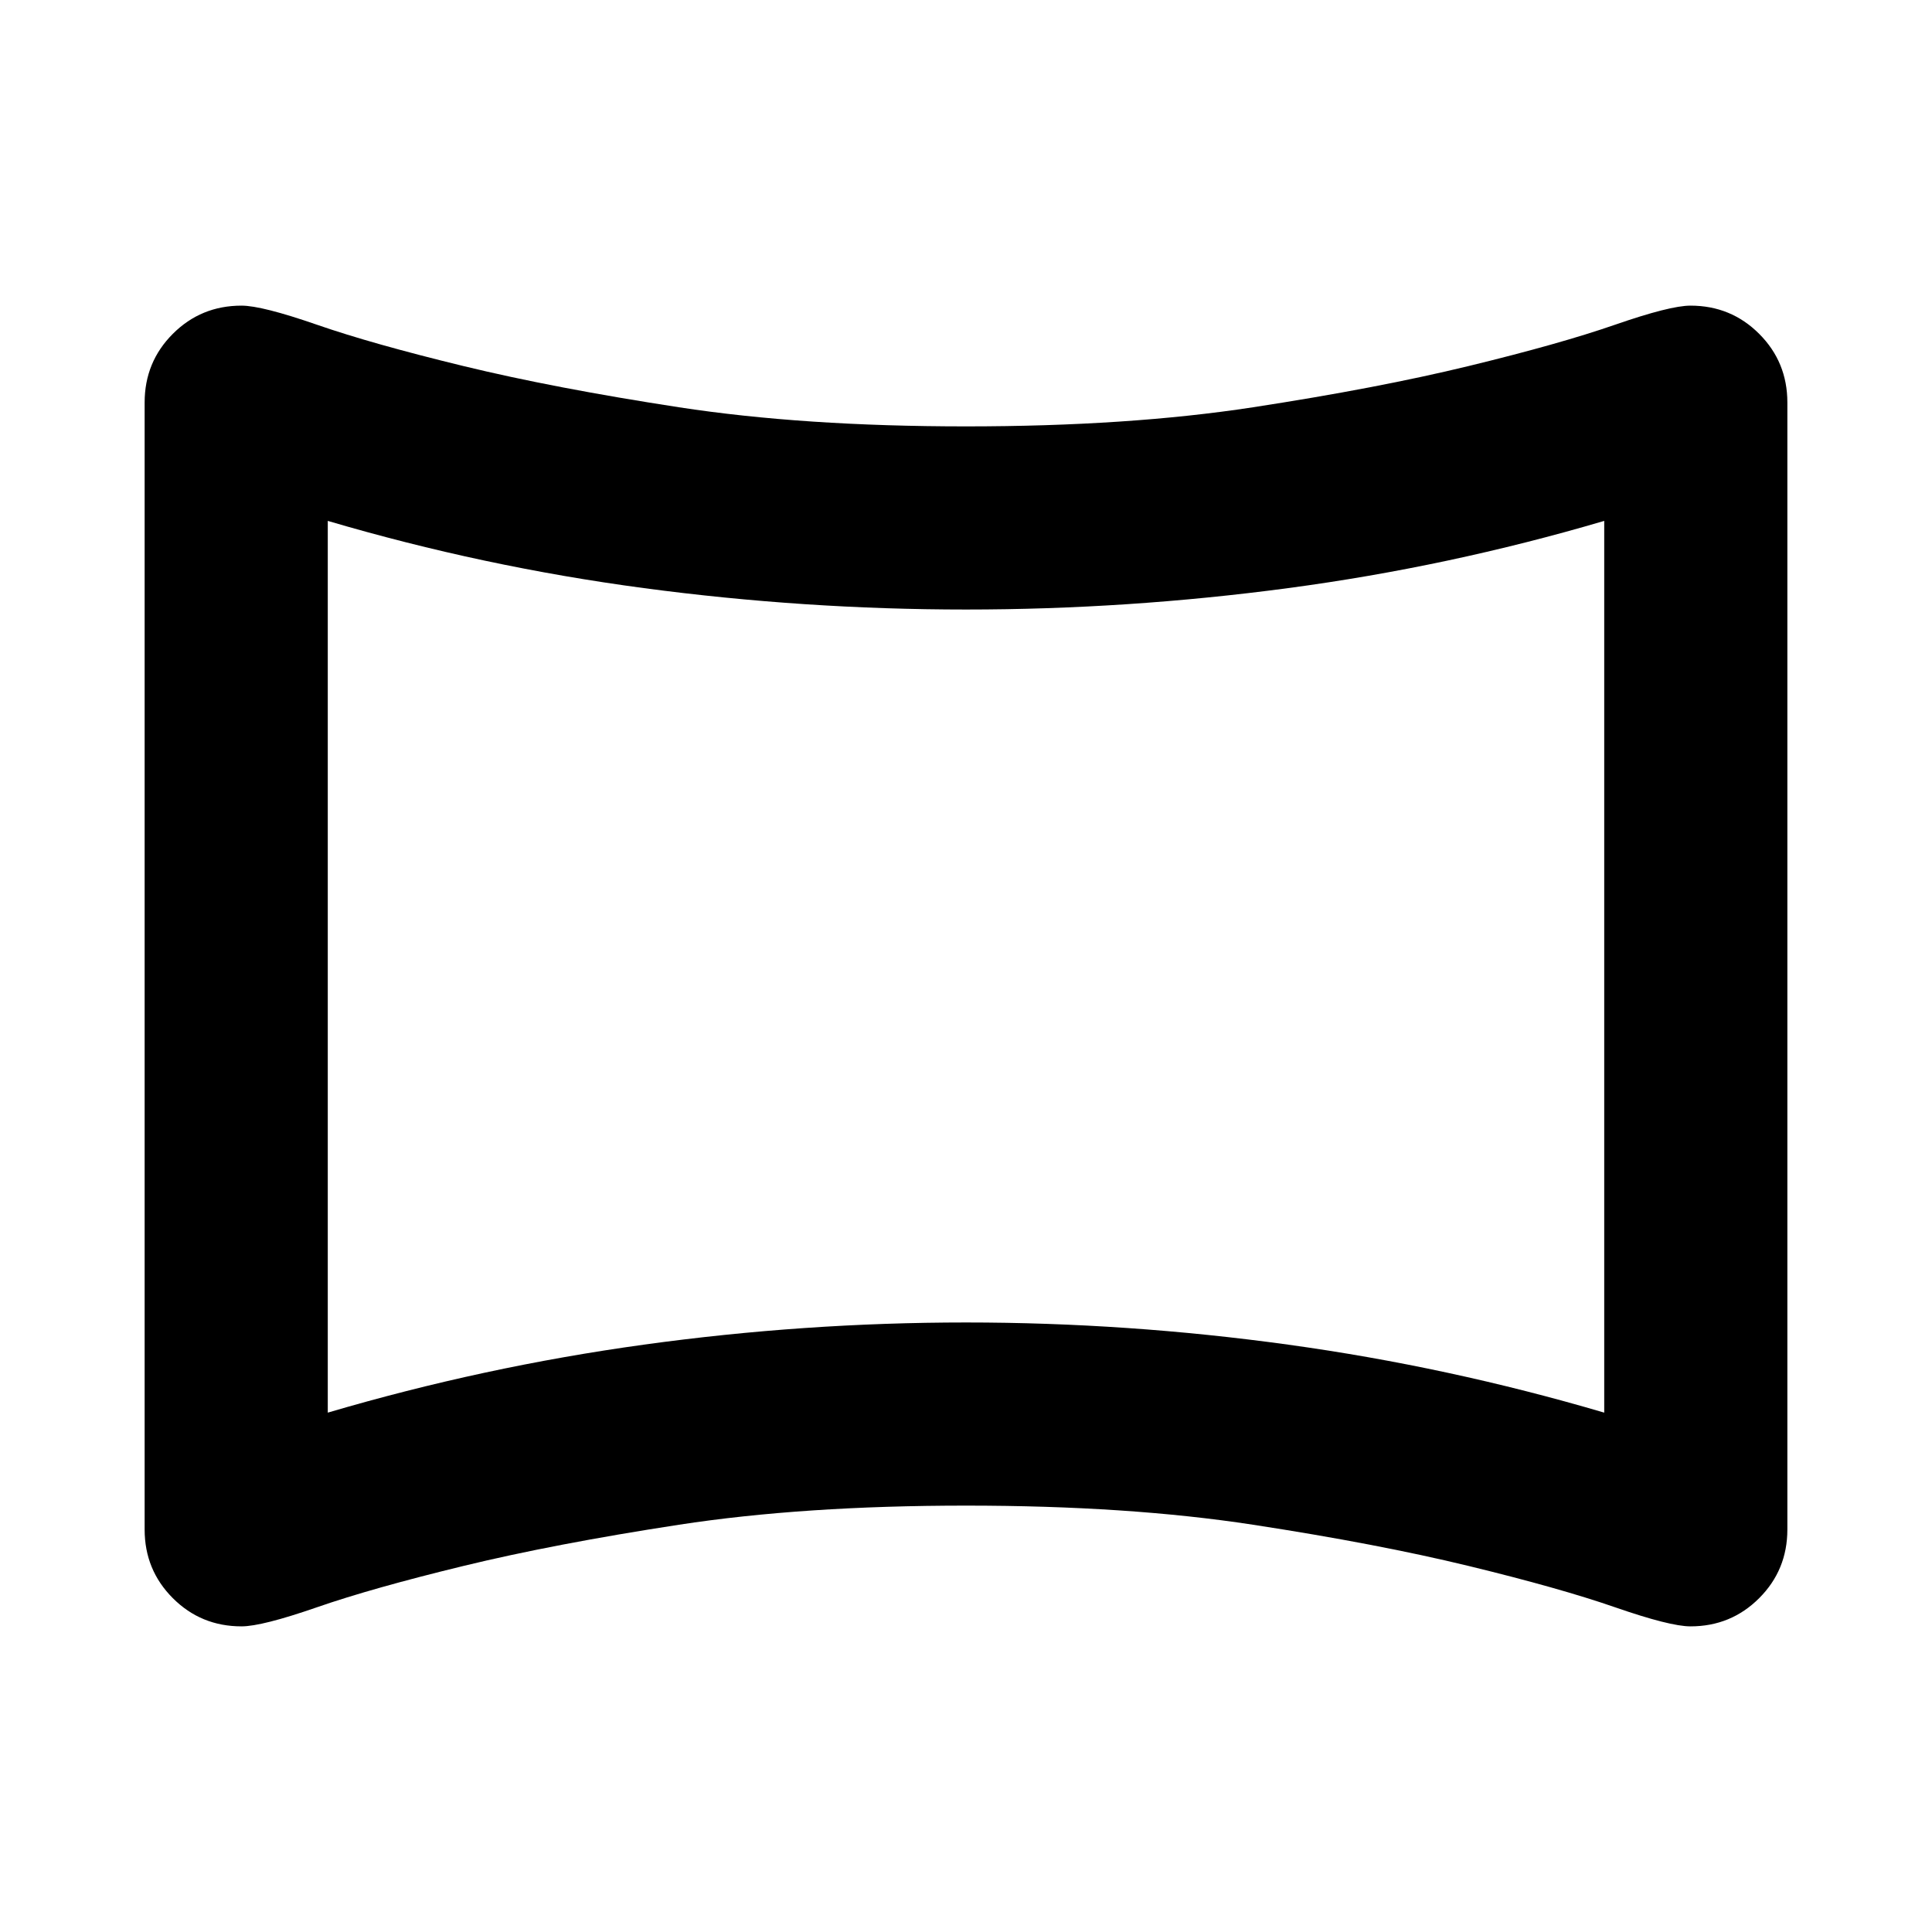 <svg xmlns="http://www.w3.org/2000/svg" height="24" viewBox="0 -960 960 960" width="24"><path d="M120-151.87q-20.11 0-34.12-14.01Q71.87-179.89 71.87-200v-560q0-20.11 14.01-34.12 14.01-14.01 34.12-14.01 10.15 0 37.53 9.5 27.38 9.5 72.67 20.5 45.28 11 107.18 20.5 61.9 9.5 142.62 9.5t142.62-9.5q61.9-9.5 107.18-20.5 45.29-11 72.67-20.5 27.38-9.5 37.53-9.5 20.11 0 34.12 14.01 14.01 14.01 14.01 34.12v560q0 20.11-14.01 34.12-14.01 14.01-34.12 14.01-10.15 0-37.53-9.5-27.38-9.5-72.67-20.5-45.28-11-107.18-20.5-61.9-9.5-142.62-9.5t-142.62 9.5q-61.9 9.5-107.18 20.5-45.29 11-72.67 20.5-27.38 9.5-37.53 9.5Zm42.87-106.2q77.28-22.76 157.06-33.78 79.79-11.02 160.07-11.02 80.28 0 160.07 11.02 79.78 11.02 157.06 33.78v-443.1q-77.28 22.76-157.06 33.4-79.79 10.64-160.07 10.64-80.28 0-160.07-10.64-79.78-10.64-157.06-33.4v443.1ZM480-480Z"/></svg>